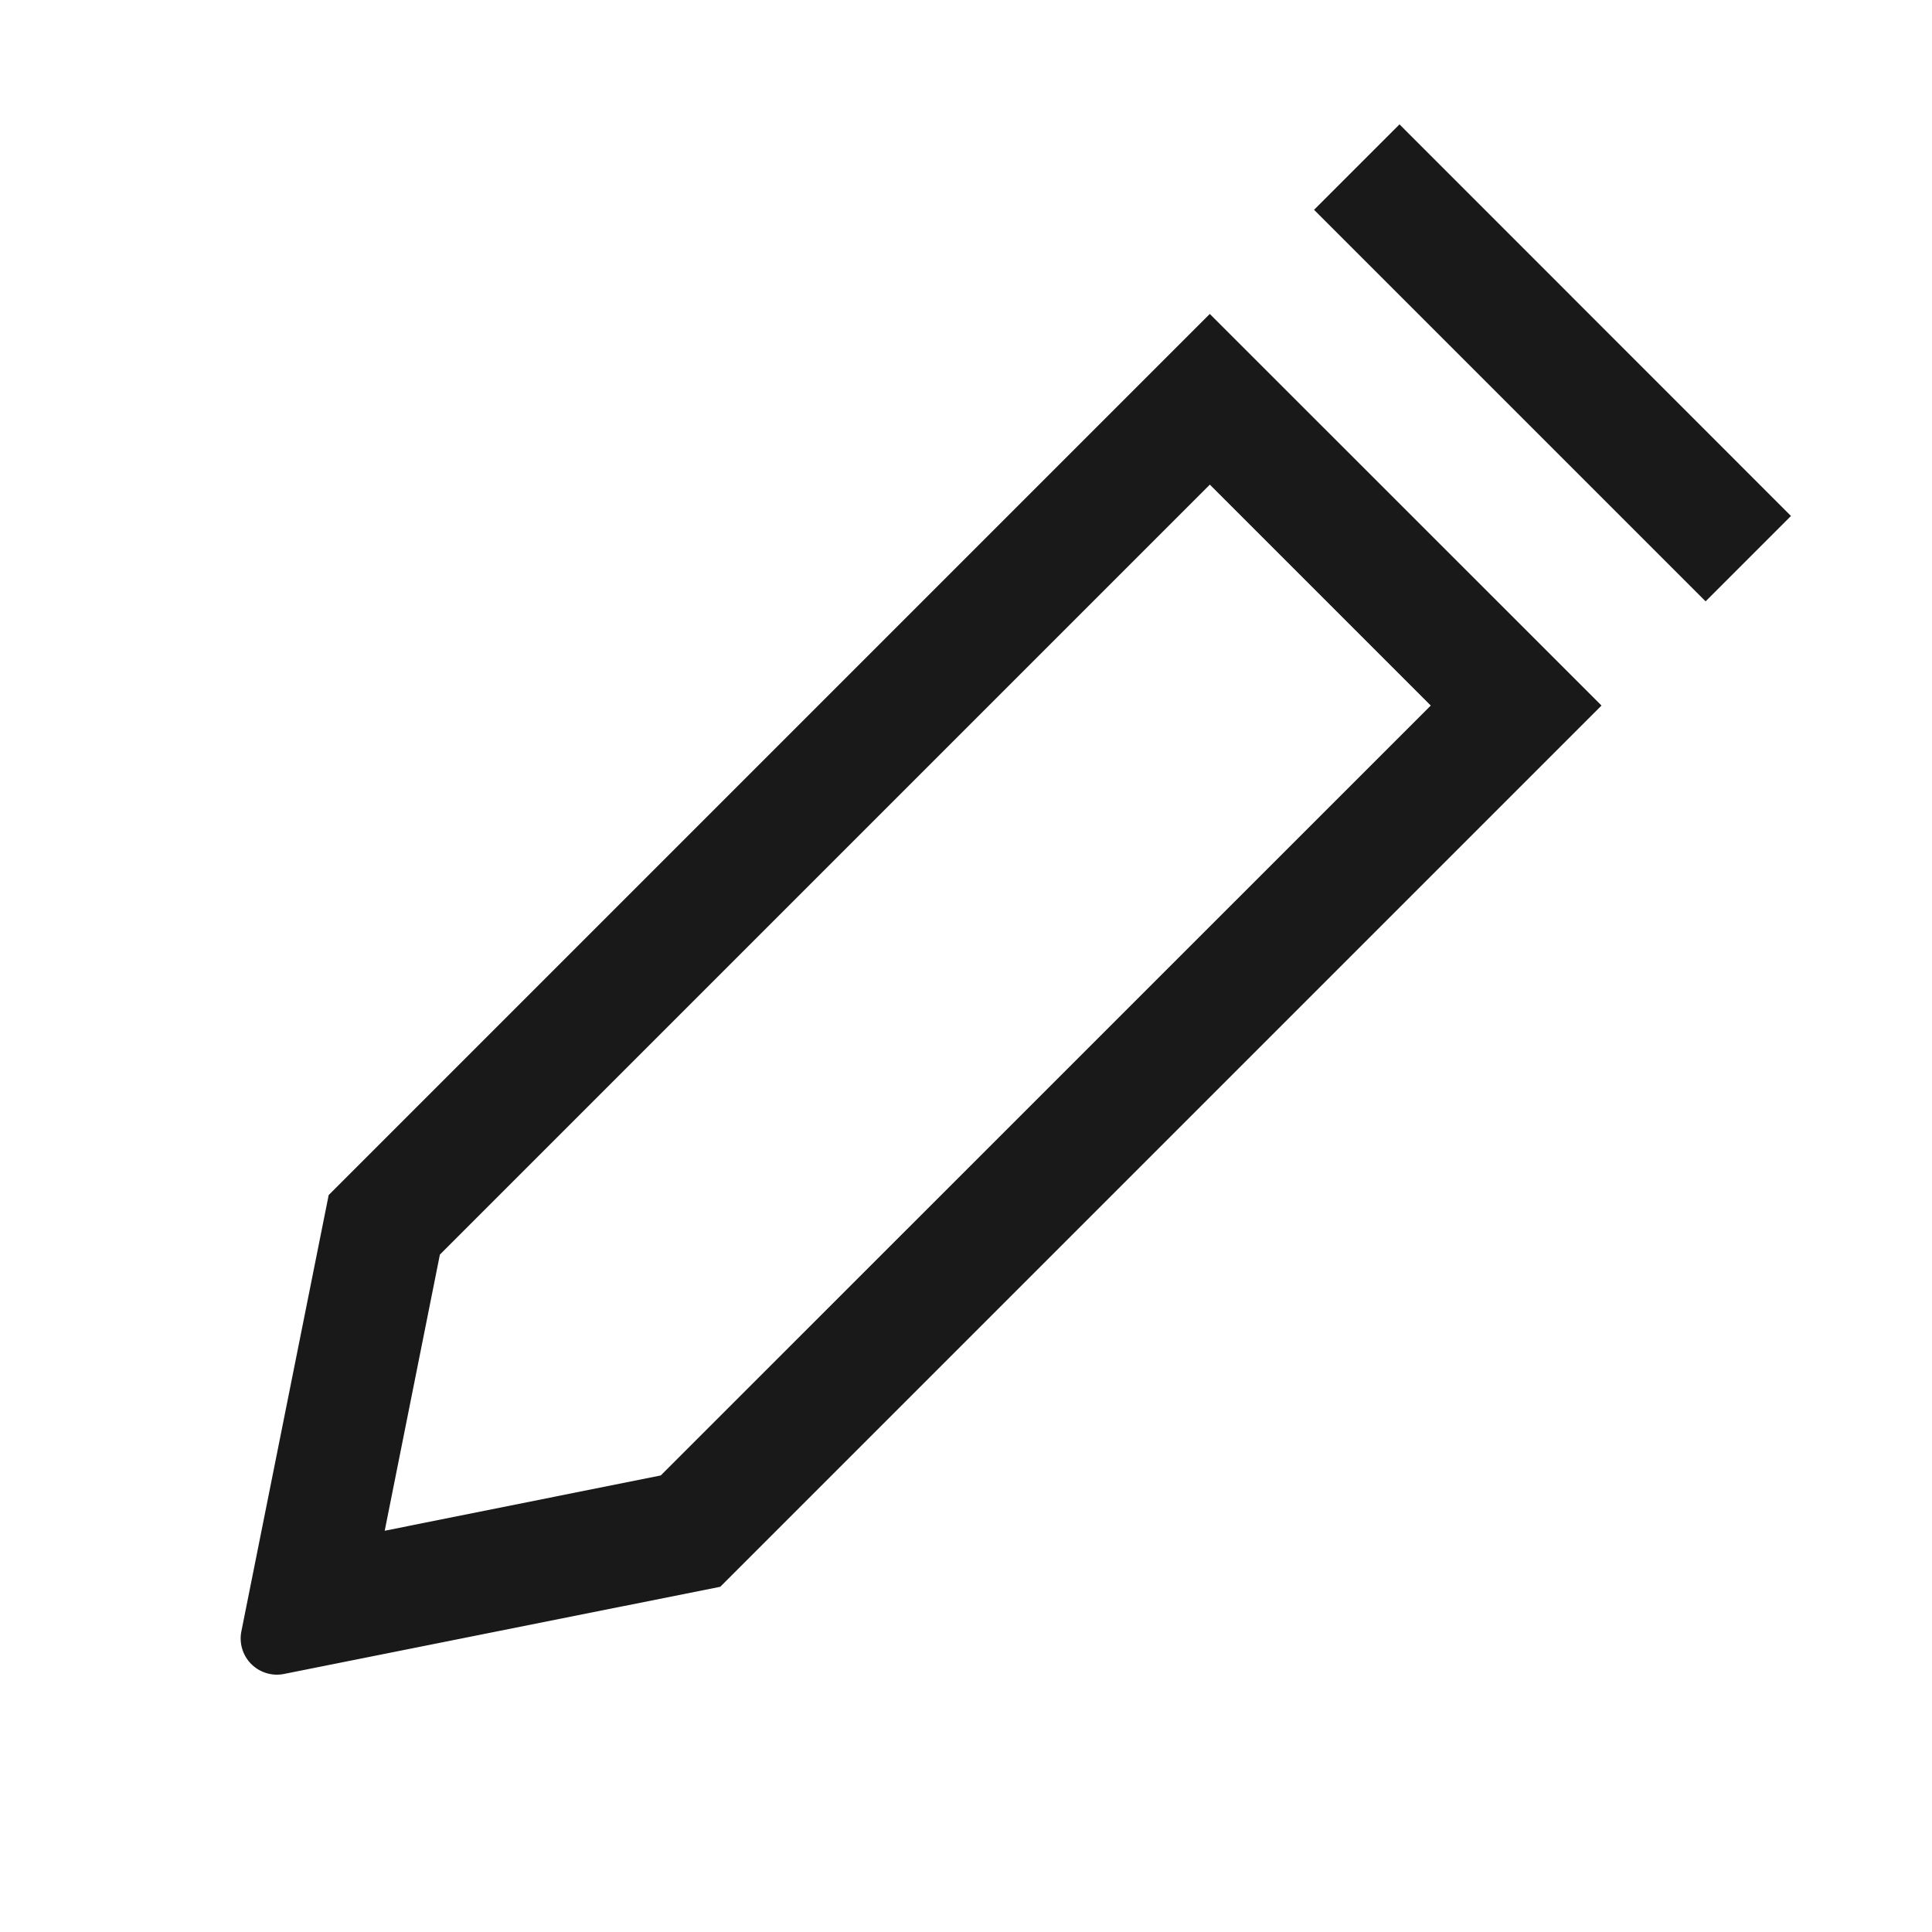 <svg xmlns="http://www.w3.org/2000/svg" width="16" height="16" fill="none" viewBox="0 0 16 16">
  <path fill="#000" fill-opacity=".9" d="m10.882 1.737 3.243 3.243.707-.707L11.59 1.03l-.707.707Zm-8.53 12.126 3.613-.722 7.298-7.298L10.019 2.6 2.722 9.897l-.723 3.613a.3.3 0 0 0 .353.353Zm7.667-9.85 1.83 1.83-6.377 6.376-2.286.458.457-2.287 6.376-6.376Z"/>
</svg>
